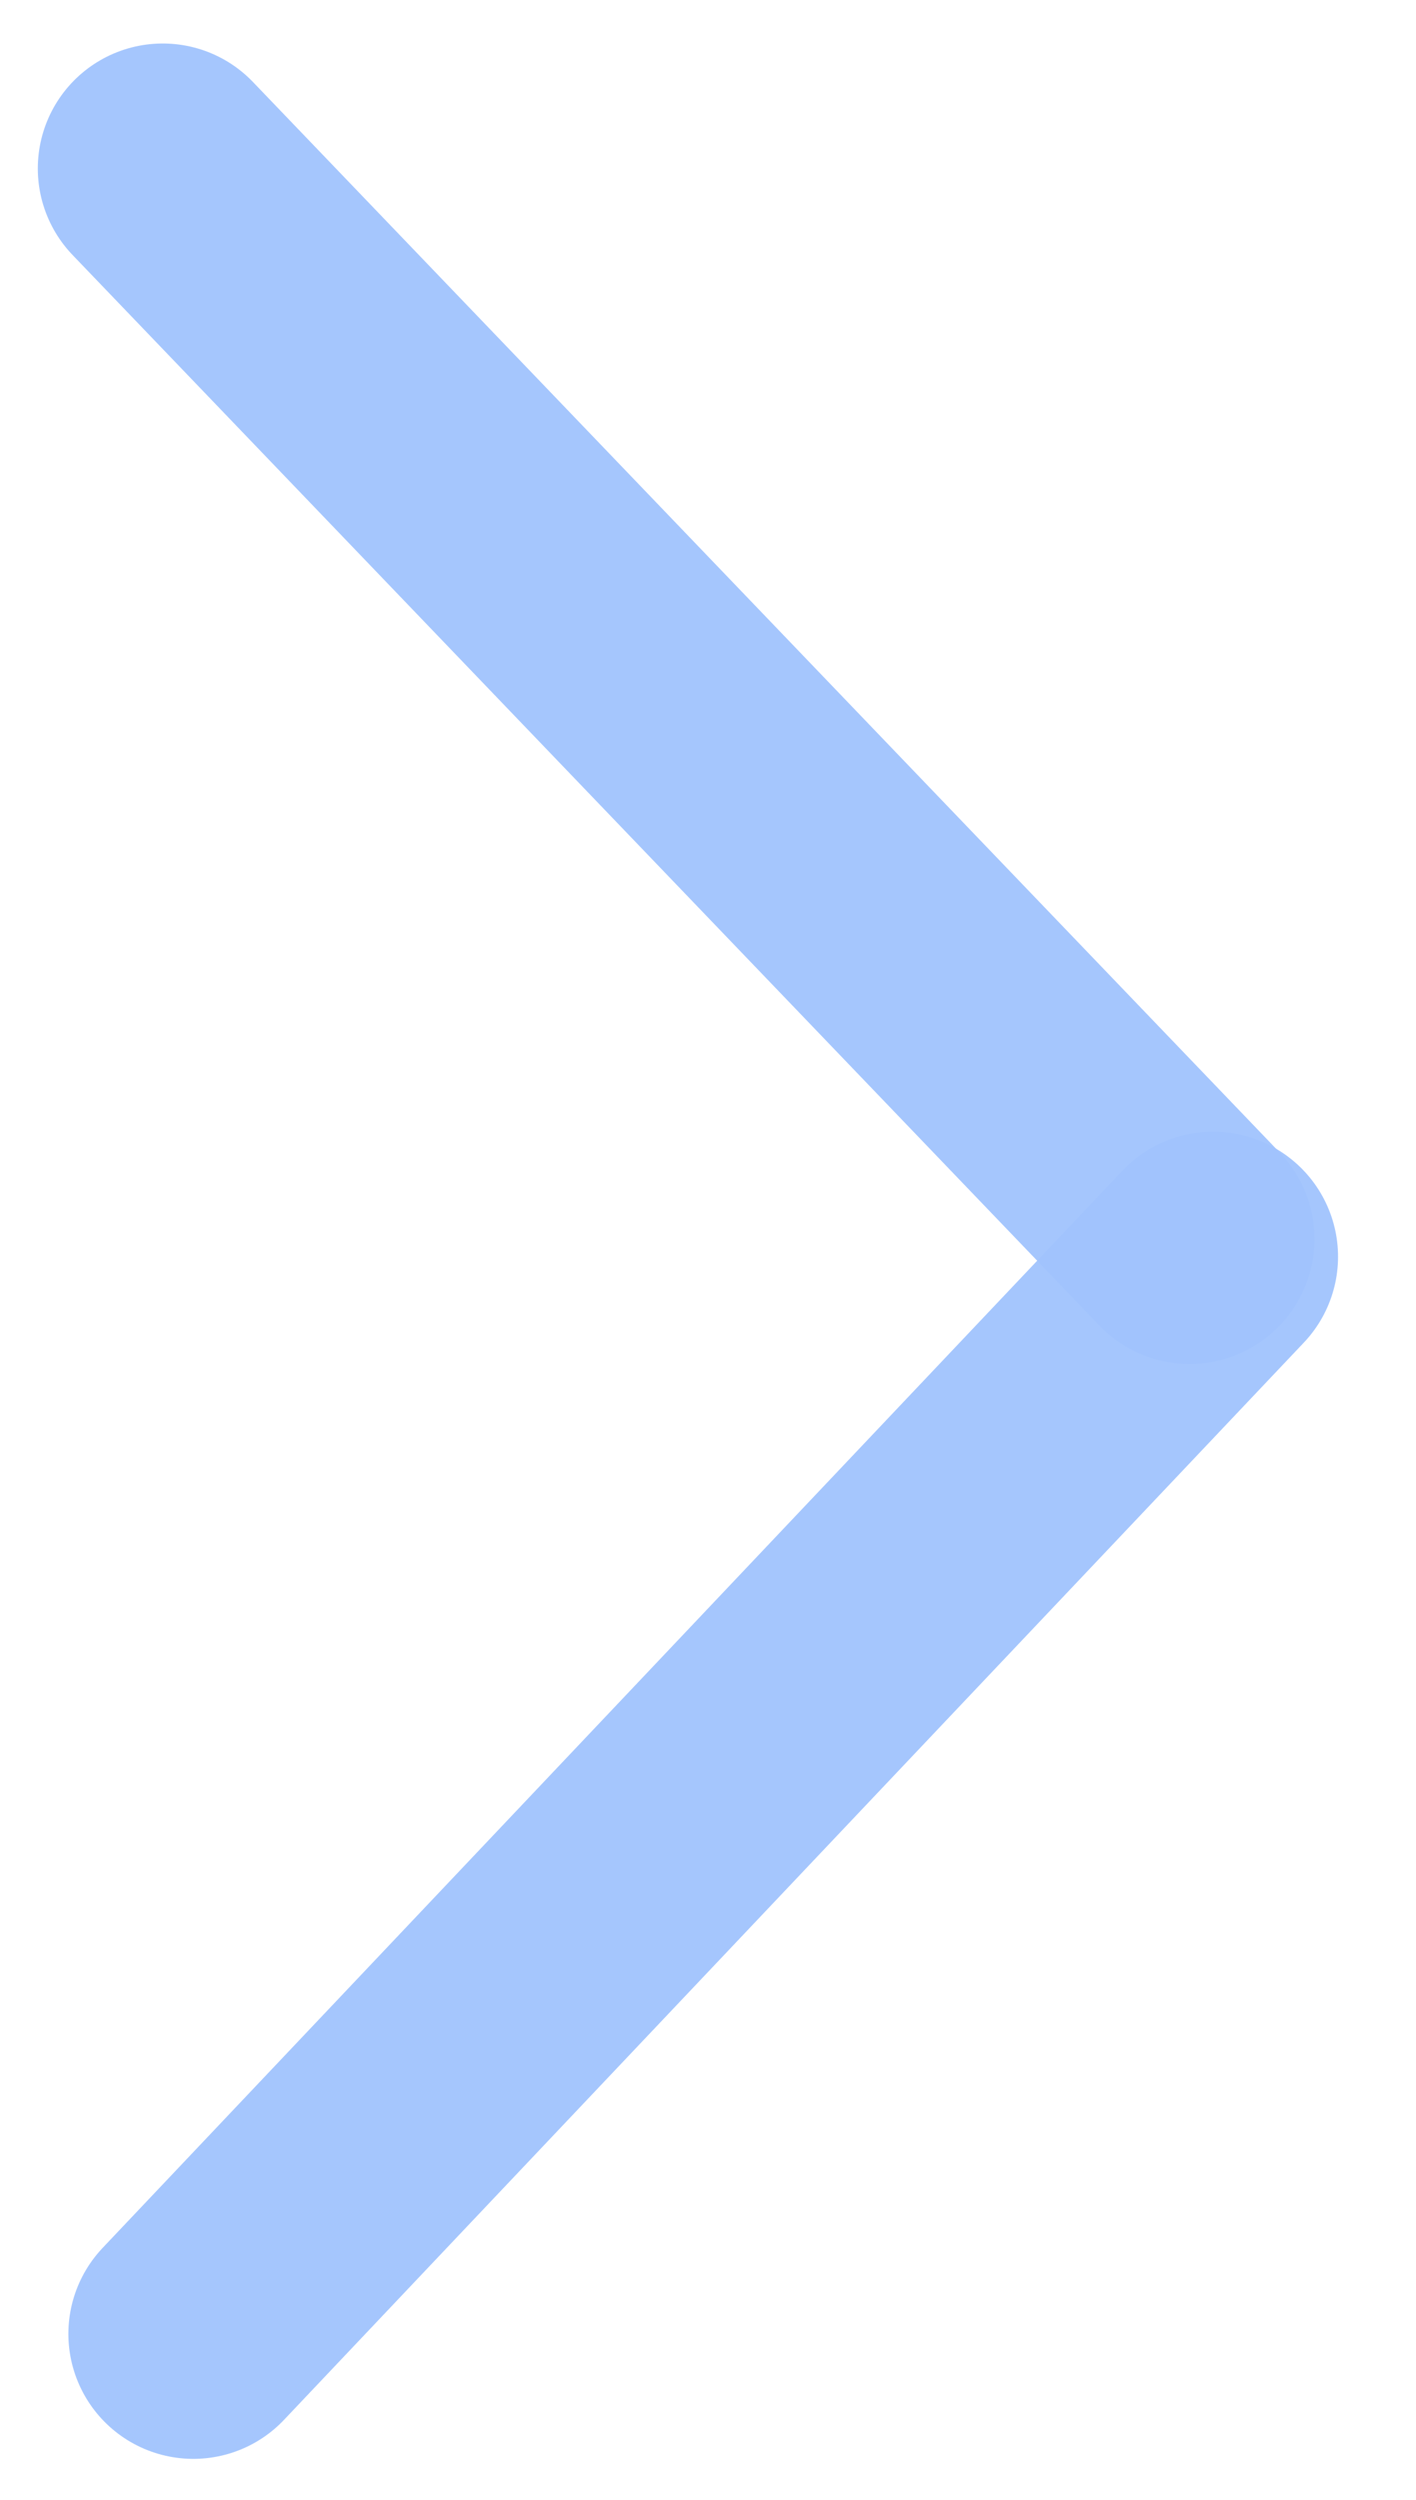 <svg width="17" height="30" viewBox="0 0 17 30" fill="none" xmlns="http://www.w3.org/2000/svg">
<path d="M2.321 28.008L14.564 15.081" stroke="#A1C4FD" stroke-opacity="0.95" stroke-width="3" stroke-linecap="round"/>
<path d="M1.954 2.022L14.281 14.869" stroke="#A1C4FD" stroke-opacity="0.95" stroke-width="3" stroke-linecap="round"/>
</svg>
